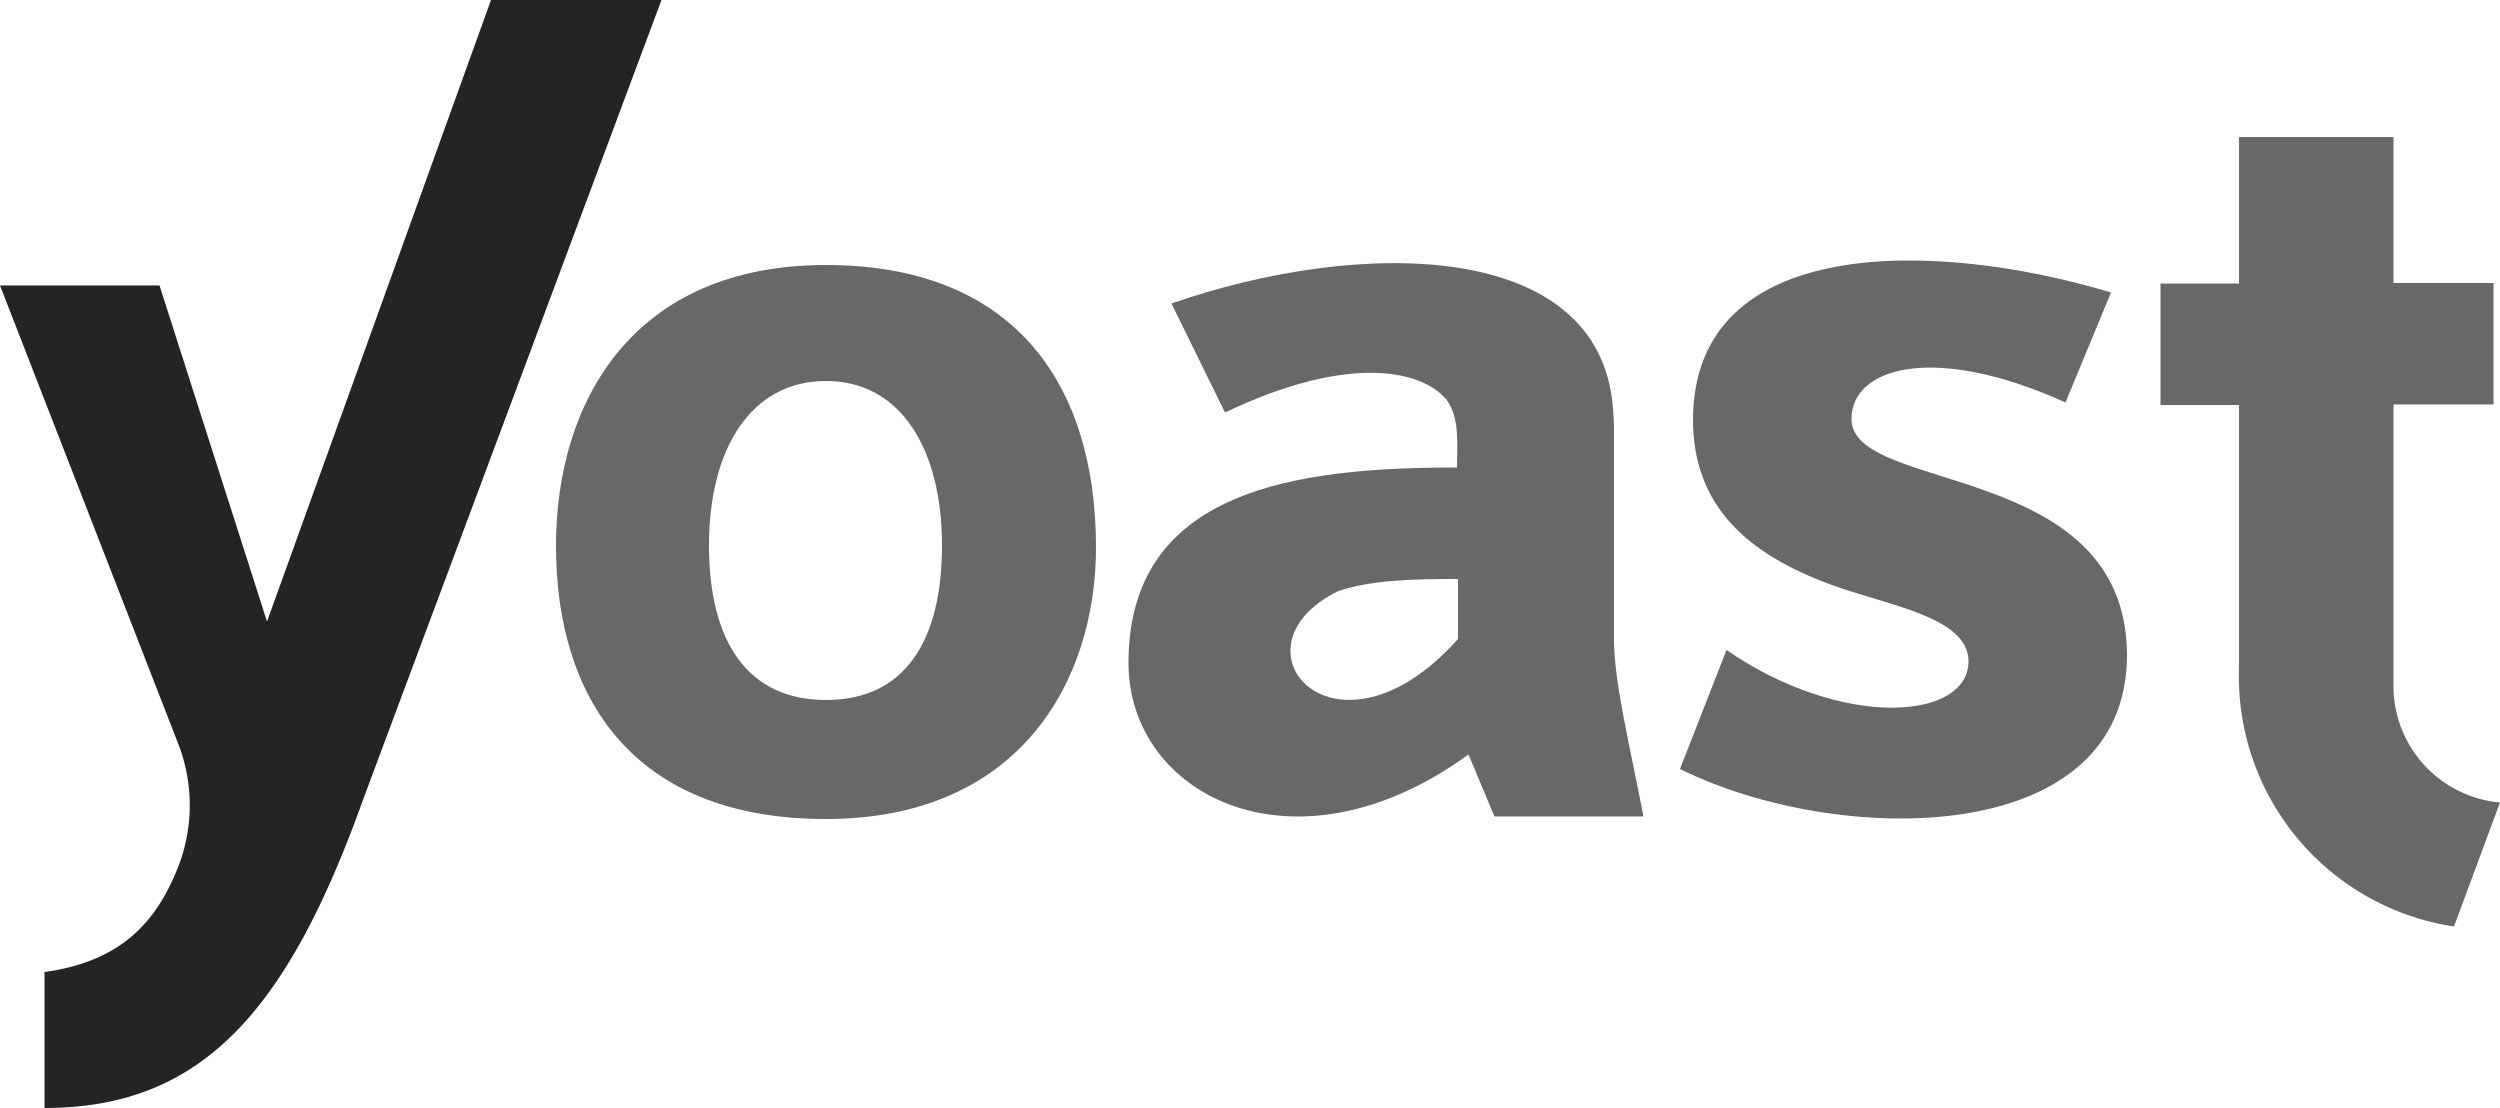 <svg xmlns="http://www.w3.org/2000/svg" width="66.785mm" height="29.599mm" viewBox="0 0 189.313 83.903"><defs><style>.a{fill:#686868;}.b{fill:#242424;}</style></defs><path class="a" d="M358.718,191.3V170.096H366.29v-9.201h-7.573V149.84H347.018v11.094h-5.944v9.201h5.944v19.991a19.142,19.142,0,0,0,16.281,19.499l3.483-9.39A8.859,8.859,0,0,1,358.718,191.3Z" transform="translate(-177.47 -139.466)"/><path class="a" d="M299.69,187.93V172.027c0-.568-.038-1.136-.076-1.666-1.022-12.873-19.31-12.835-33.433-7.913l4.051,8.254c9.201-4.392,14.729-3.256,16.66-1.098l.151.151v.038c.985,1.325.757,3.408.757,5.074-12.04,0-24.876,1.59-24.876,14.804,0,10.034,12.57,16.508,25.747,6.929l1.969,4.695h11.283C300.864,195.805,299.69,191.072,299.69,187.93Zm-11.813-.076c-9.276,10.374-17.758.606-9.049-3.635,2.575-.871,6.02-.909,9.049-.909Z" transform="translate(-177.47 -139.466)"/><path class="a" d="M317.675,171.194c0-3.938,6.285-5.755,16.205-1.249l3.446-8.33c-13.328-4.013-31.54-4.392-31.653,9.541-.038,6.702,4.241,10.299,10.412,12.57,4.279,1.59,10.45,2.423,10.45,5.831-.038,4.468-9.579,5.149-18.326-.871l-3.521,9.011c11.889,5.907,33.963,6.096,33.849-8.746C338.385,174.299,317.675,176.874,317.675,171.194Z" transform="translate(-177.47 -139.466)"/><path class="b" d="M214.651,139.466l-16.962,47.063-8.14-25.444H177.47l13.517,34.758a12.847,12.847,0,0,1,0,9.201c-1.514,3.862-4.013,7.194-10.147,8.027v10.299c11.927,0,18.401-7.345,24.156-23.437l22.566-60.467Z" transform="translate(-177.47 -139.466)"/><path class="a" d="M240.018,159.533c-14.615,0-20.446,10.336-20.446,21.279,0,11.359,5.717,20.673,20.446,20.673,14.653,0,20.484-10.45,20.446-20.673C260.426,168.355,254.103,159.533,240.018,159.533Zm0,32.94c-5.944,0-8.86-4.43-8.86-11.7s3.143-12.457,8.86-12.457c5.679,0,8.784,5.187,8.784,12.457S245.963,192.473,240.018,192.473Z" transform="translate(-177.47 -139.466)"/></svg>